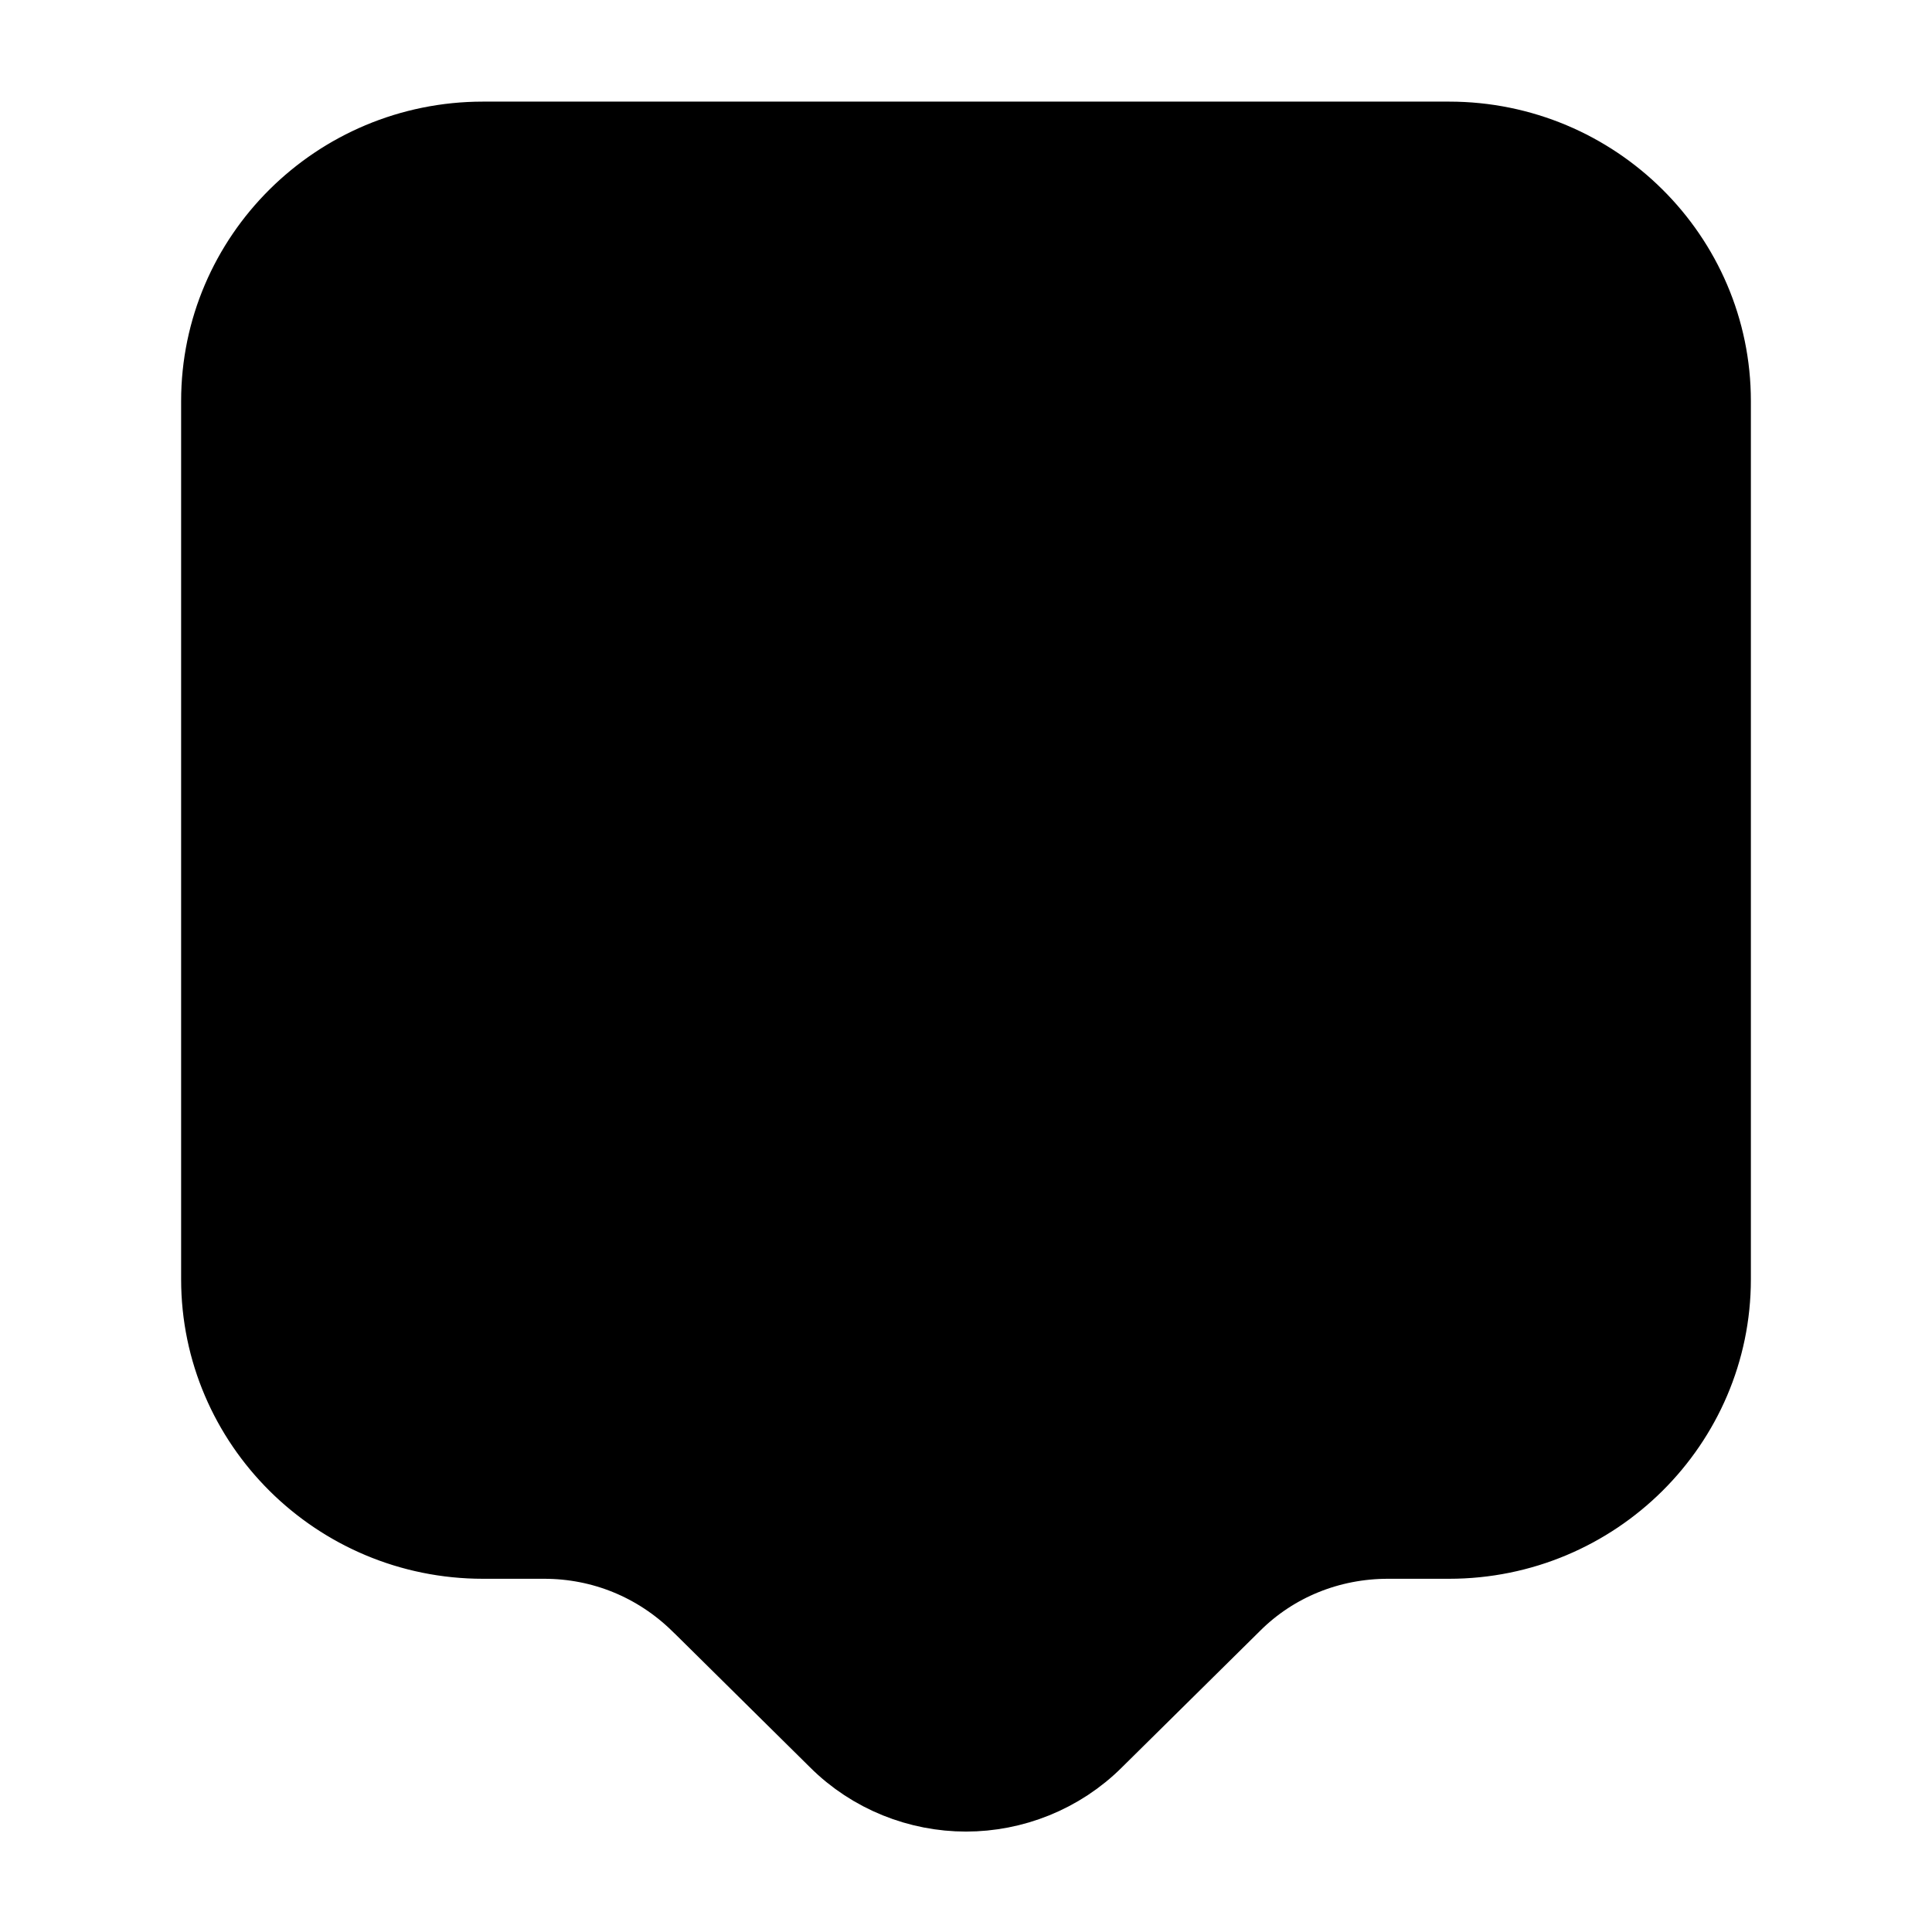 <svg width="26" height="26" viewBox="0 0 26 26" fill="none" xmlns="http://www.w3.org/2000/svg">
<path d="M11.668 23.009L11.666 23.008L9.814 21.177L11.668 23.009ZM11.668 23.009C12.409 23.736 13.602 23.736 14.343 23.009L14.345 23.008M11.668 23.009L14.345 23.008M14.345 23.008L16.197 21.177L14.345 23.008ZM3.521 5.386C3.521 3.759 4.864 2.44 6.5 2.44H19.5C21.135 2.44 22.479 3.747 22.479 5.386V17.206C22.479 18.833 21.136 20.152 19.5 20.152H18.688C17.748 20.152 16.866 20.517 16.198 21.177L3.521 5.386ZM3.521 5.386V17.206M3.521 5.386V17.206M3.521 17.206C3.521 18.845 4.865 20.152 6.5 20.152M3.521 17.206L6.5 20.152M6.5 20.152H7.323M6.5 20.152H7.323M7.323 20.152C8.263 20.152 9.145 20.517 9.813 21.177L7.323 20.152ZM11.281 23.398L11.279 23.396L9.427 21.565L9.424 21.563C8.858 21.01 8.116 20.705 7.323 20.705H6.5C4.553 20.705 2.979 19.134 2.979 17.216V5.397C2.979 3.479 4.553 1.909 6.5 1.909H19.5C21.447 1.909 23.021 3.479 23.021 5.397V17.216C23.021 19.134 21.447 20.705 19.5 20.705H18.677C17.888 20.705 17.132 21.007 16.573 21.566C16.572 21.567 16.572 21.567 16.571 21.568L14.721 23.396L14.719 23.398C14.251 23.866 13.622 24.107 13 24.107C12.378 24.107 11.749 23.866 11.281 23.398Z" fill="black" stroke="black" stroke-width="1.083"/>
<path d="M7.58 14.785L7.58 14.785L7.577 14.781C7.415 14.561 7.37 14.287 7.452 14.007C7.767 13.053 8.531 12.519 9.374 11.943C9.796 11.657 10.187 11.387 10.465 11.092C10.766 10.774 10.965 10.397 10.965 9.913C10.965 9.05 10.268 8.353 9.405 8.353C8.543 8.353 7.845 9.051 7.845 9.913C7.845 10.058 7.719 10.184 7.574 10.184C7.429 10.184 7.303 10.058 7.303 9.913C7.303 8.759 8.243 7.811 9.405 7.811C10.568 7.811 11.507 8.75 11.507 9.913C11.507 11.117 10.632 11.748 9.674 12.401L9.979 12.849L9.675 12.401C9.657 12.413 9.638 12.425 9.62 12.438C9.09 12.797 8.454 13.229 8.119 13.832L7.672 14.636H8.593H11.236C11.381 14.636 11.507 14.762 11.507 14.907C11.507 15.062 11.382 15.178 11.247 15.178H8.343C8.042 15.178 7.761 15.035 7.58 14.785Z" fill="black" stroke="black" stroke-width="1.083"/>
<path d="M17.377 15.717C16.932 15.717 16.564 15.348 16.564 14.904V14.157H14.441C14.441 14.157 14.441 14.157 14.43 14.157C13.899 14.157 13.412 13.875 13.141 13.42C12.87 12.954 12.87 12.38 13.141 11.925C13.877 10.658 14.733 9.217 15.513 7.96C15.86 7.408 16.521 7.158 17.138 7.332C17.756 7.516 18.189 8.079 18.178 8.729V12.543H18.416C18.861 12.543 19.229 12.911 19.229 13.355C19.229 13.799 18.861 14.168 18.416 14.168H18.189V14.915C18.189 15.359 17.831 15.717 17.377 15.717ZM16.564 9.358C15.925 10.398 15.264 11.513 14.668 12.532H16.564V9.358Z" fill="black"/>
</svg>
